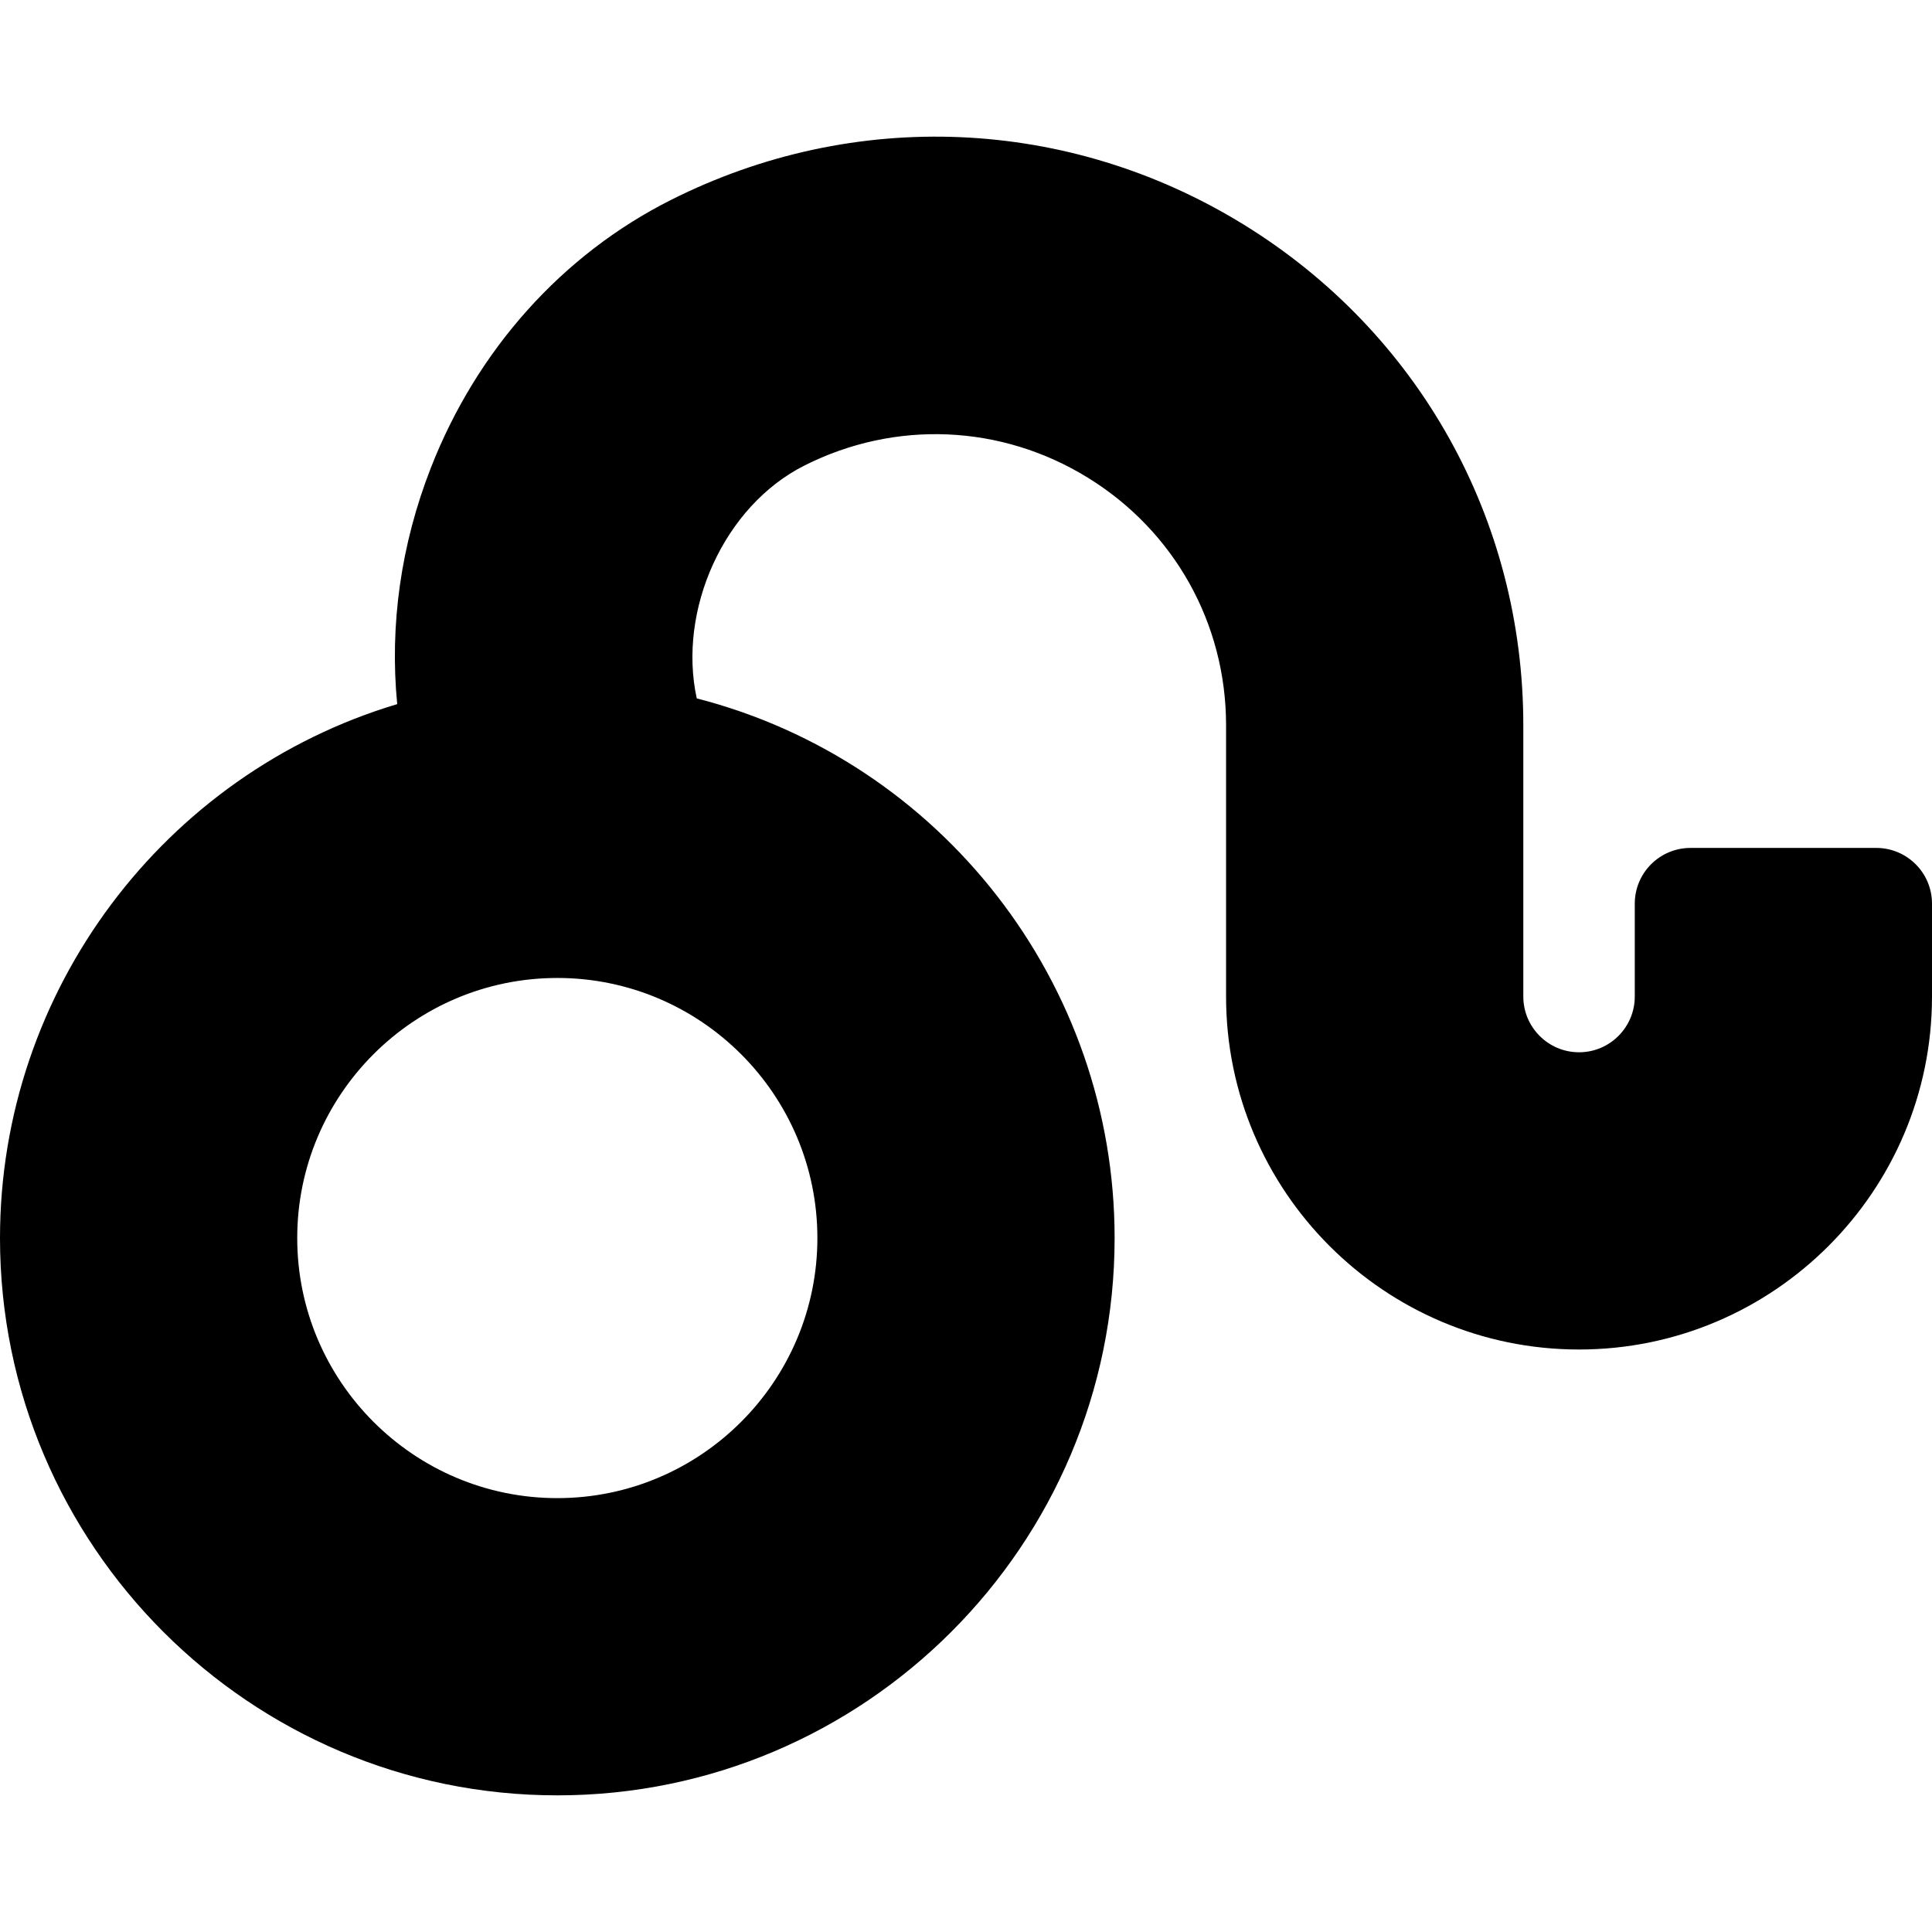 <?xml version="1.0" encoding="iso-8859-1"?>
<!-- Generator: Adobe Illustrator 19.0.0, SVG Export Plug-In . SVG Version: 6.00 Build 0)  -->
<svg version="1.1" id="Capa_1" xmlns="http://www.w3.org/2000/svg" xmlns:xlink="http://www.w3.org/1999/xlink" x="0px" y="0px"
	 viewBox="0 0 512 512" style="enable-background:new 0 0 512 512;" xml:space="preserve">
<g>
	<g>
		<path d="M497.231,224.71H448c-8.157,0-14.769,6.613-14.769,14.769v24.615c0,8.144-6.625,14.769-14.769,14.769
			s-14.769-6.625-14.769-14.769v-71.897c0-54.497-27.7-104.096-74.097-132.68C283.199,30.935,226.44,28.501,177.763,53.01
			c-28.77,14.489-51.345,39.678-63.566,70.93c-7.948,20.324-10.973,41.73-8.932,62.659C43.501,205.08,0,262.484,0,328.095
			c0,81.438,66.255,147.692,147.692,147.692s147.692-66.255,147.692-147.692c0-67.613-46.052-126.376-110.739-143.018
			c-5.09-23.39,7.154-50.941,28.546-61.713c24.069-12.123,52.141-10.919,75.086,3.219c22.946,14.135,36.645,38.665,36.645,65.616
			v71.897c0,51.577,41.961,93.538,93.538,93.538S512,315.672,512,264.095v-24.615C512,231.323,505.387,224.71,497.231,224.71z
			 M216.615,328.095c0,38.004-30.919,68.923-68.923,68.923c-38.004,0-68.923-30.919-68.923-68.923
			c0-38.004,30.919-68.923,68.923-68.923C185.696,259.171,216.615,290.09,216.615,328.095z"/>
	</g>
</g>
<g>
</g>
<g>
</g>
<g>
</g>
<g>
</g>
<g>
</g>
<g>
</g>
<g>
</g>
<g>
</g>
<g>
</g>
<g>
</g>
<g>
</g>
<g>
</g>
<g>
</g>
<g>
</g>
<g>
</g>
</svg>
